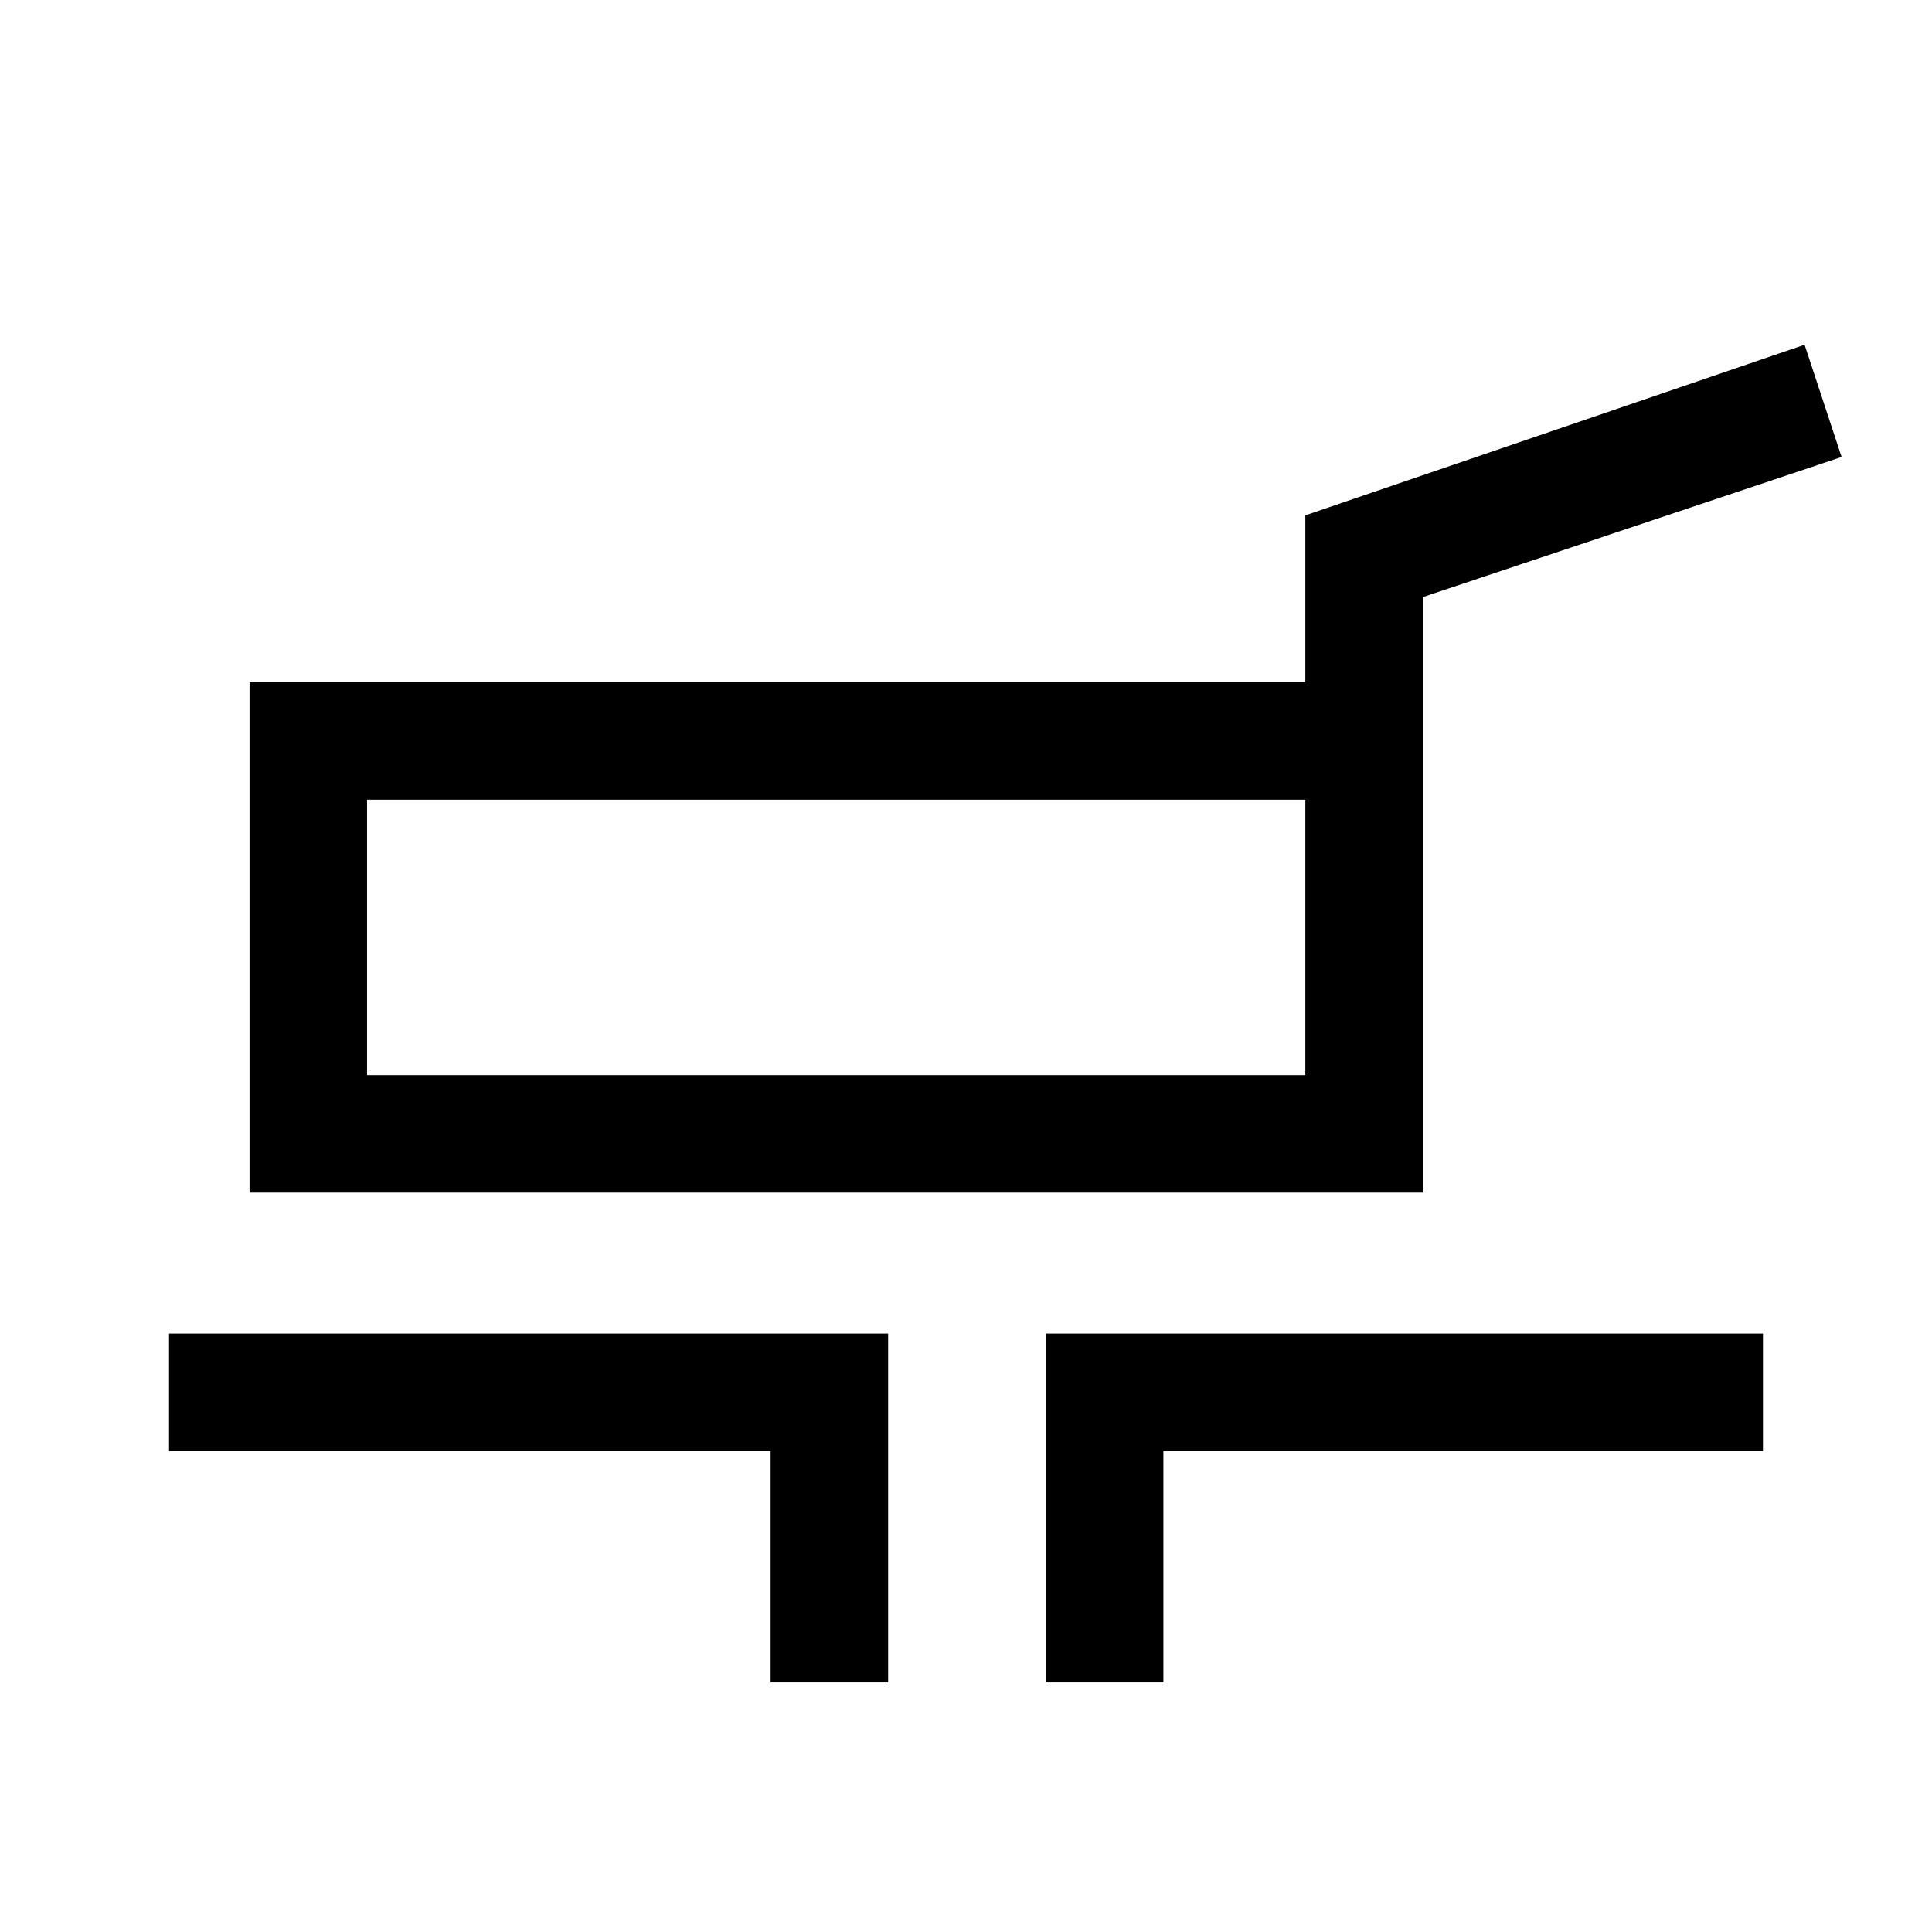 <svg xmlns="http://www.w3.org/2000/svg" height="48" viewBox="0 -960 960 960" width="48"><path d="M124-367.39V-621h524.61v-82.92l248.08-84.77 18.39 55.77L707-663.31v295.92H124Zm58.39-58.38h466.22v-136.84H182.39v136.84ZM382.92-124v-115H84v-58.38h357.31V-124h-58.39Zm136.77 0v-173.38H876V-239H578.08v115h-58.39ZM416-494.38Z"/></svg>